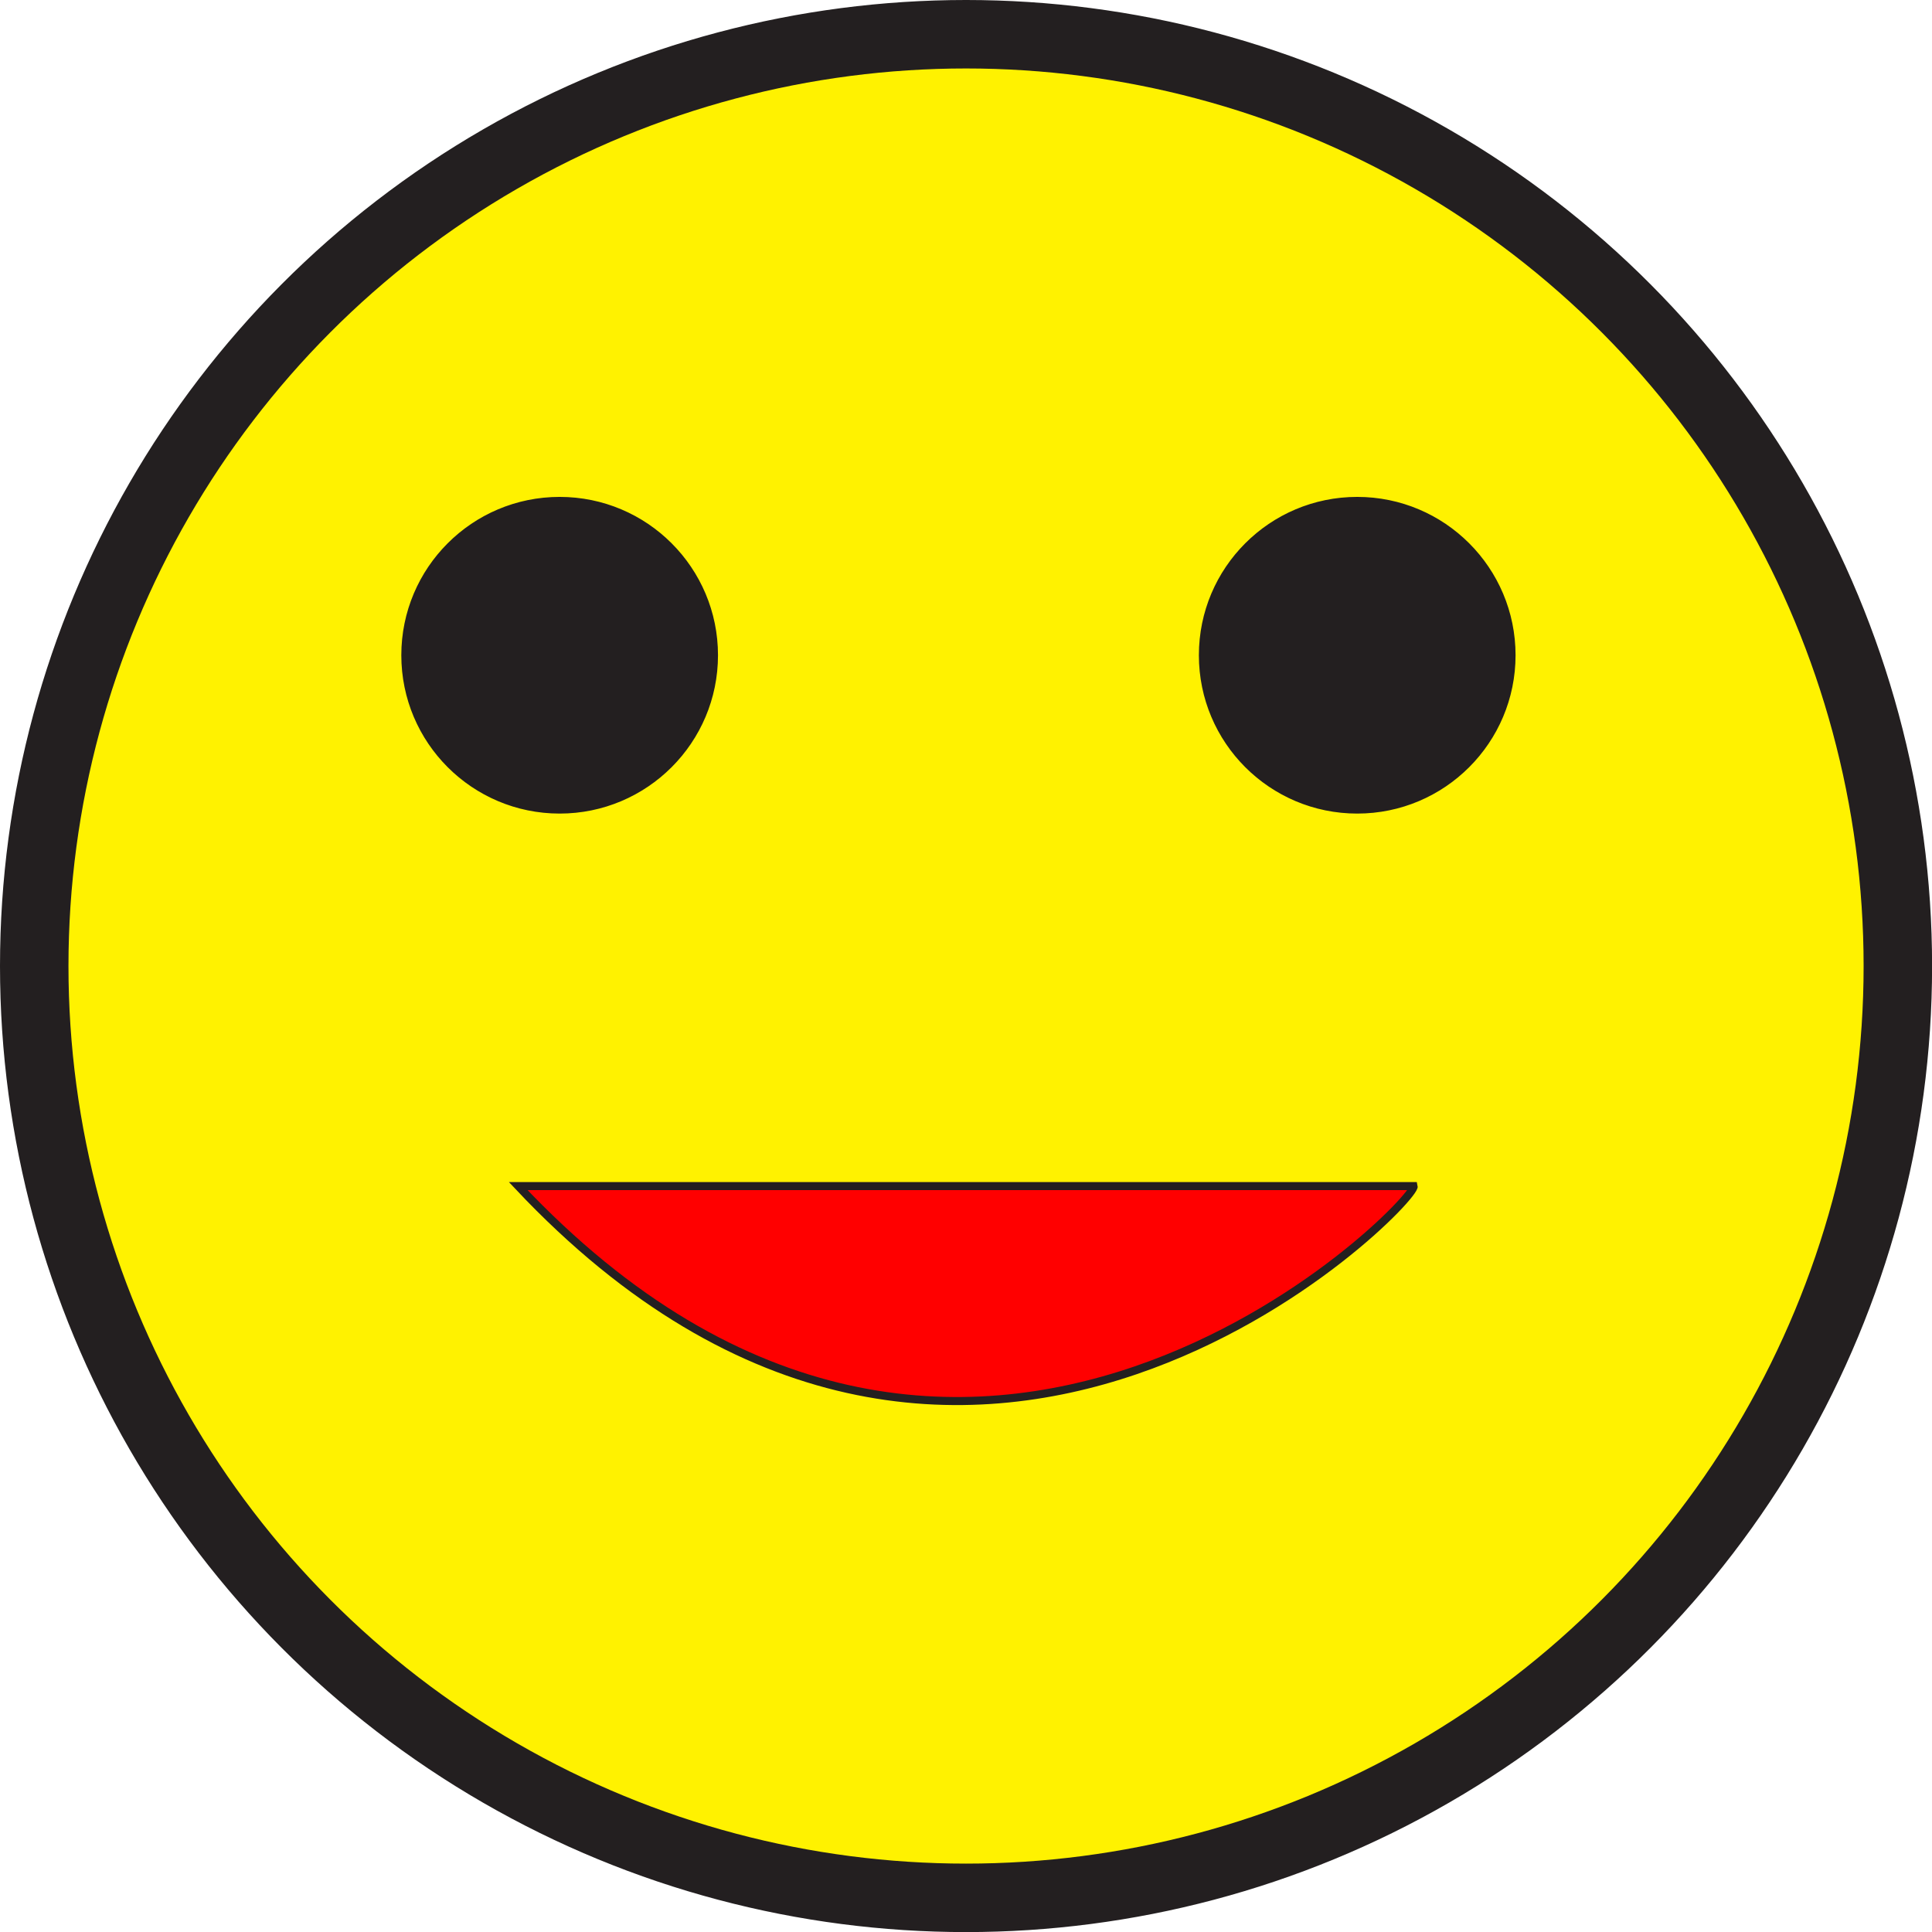 <?xml version="1.0" encoding="UTF-8"?>
<svg id="Smile" xmlns="http://www.w3.org/2000/svg" viewBox="0 0 240.13 240.13">
  <defs>
    <style>
      .cls-1 {
        fill: #231f20;
      }

      .cls-1{
        stroke: #231f20;
        stroke-miterlimit: 10;
      }
      #facesmile{
        fill:red
      }
      #facesmile{
        stroke: #231f20;
        stroke-miterlimit: 10;
      }
      #background {
    fill: #fff200;
  }
  #Smile:hover #facesmile{
    fill:black
  }

  #Smile:hover .cls-1 {
      fill: #fff200;        
      
  }
  

      
    </style>
    <script>
      const vectorGraphic = document.querySelector('#Smile');

      function logThisId() {
          console.log(this);
          console.log(' Please Smile', this.id);
      }

      vectorGraphic.addEventListener('click', logThisId);
    </script>
  </defs>
  <circle class="cls-1" cx="120.07" cy="120.07" r="119.57"/>
  <circle id="background" cx="120.07" cy="120.07" r="111.56"/>
  <circle class="cls-1" cx="69.56" cy="81.44" r="19.18"/>
  <circle class="cls-1" cx="168.69" cy="81.44" r="19.18"/>
  <path id="facesmile" d="m64.41,147.42h111.3c.53,1.95-55.65,59.13-111.3,0Z"/>
</svg>